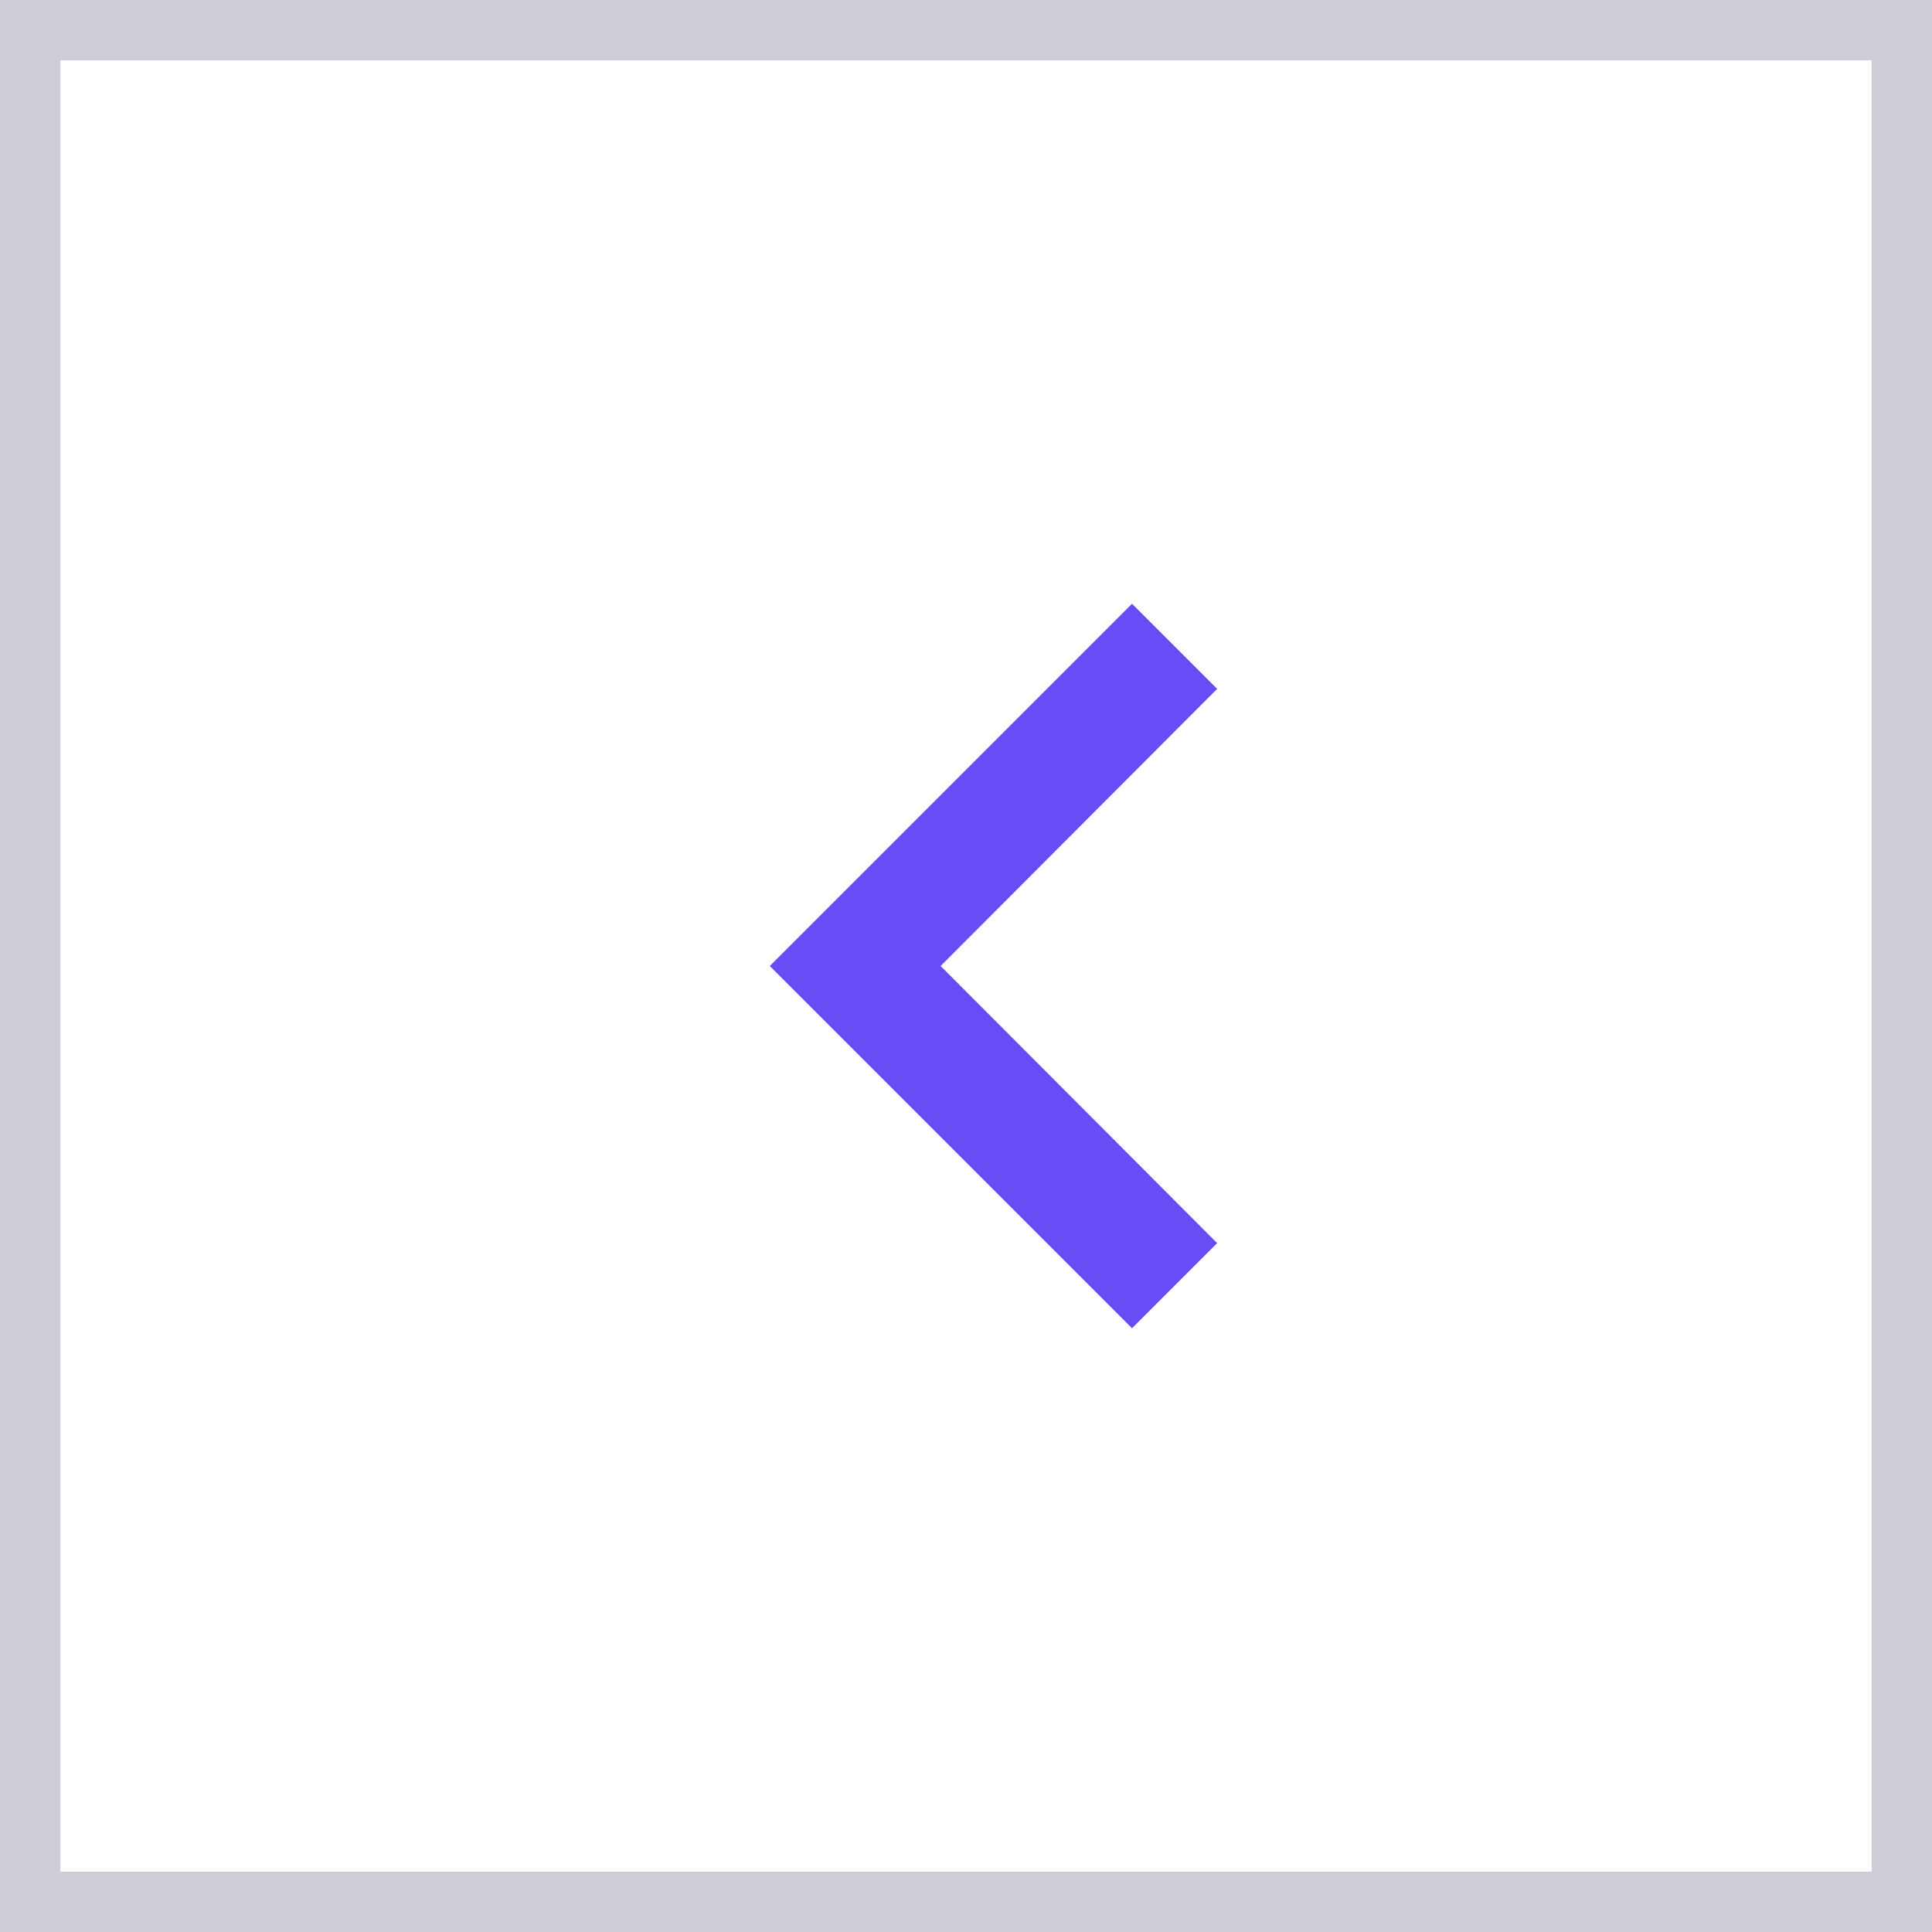 <svg width="28" height="28" viewBox="0 0 32 32" fill="none" xmlns="http://www.w3.org/2000/svg">
<path d="M20.16 11.41L15.58 16L20.16 20.59L18.75 22L12.75 16L18.75 10L20.16 11.41Z" fill="#674df6"/>
<rect x="0.5" y="0.5" width="31" height="31" stroke="#CECCD6"/>
</svg>
